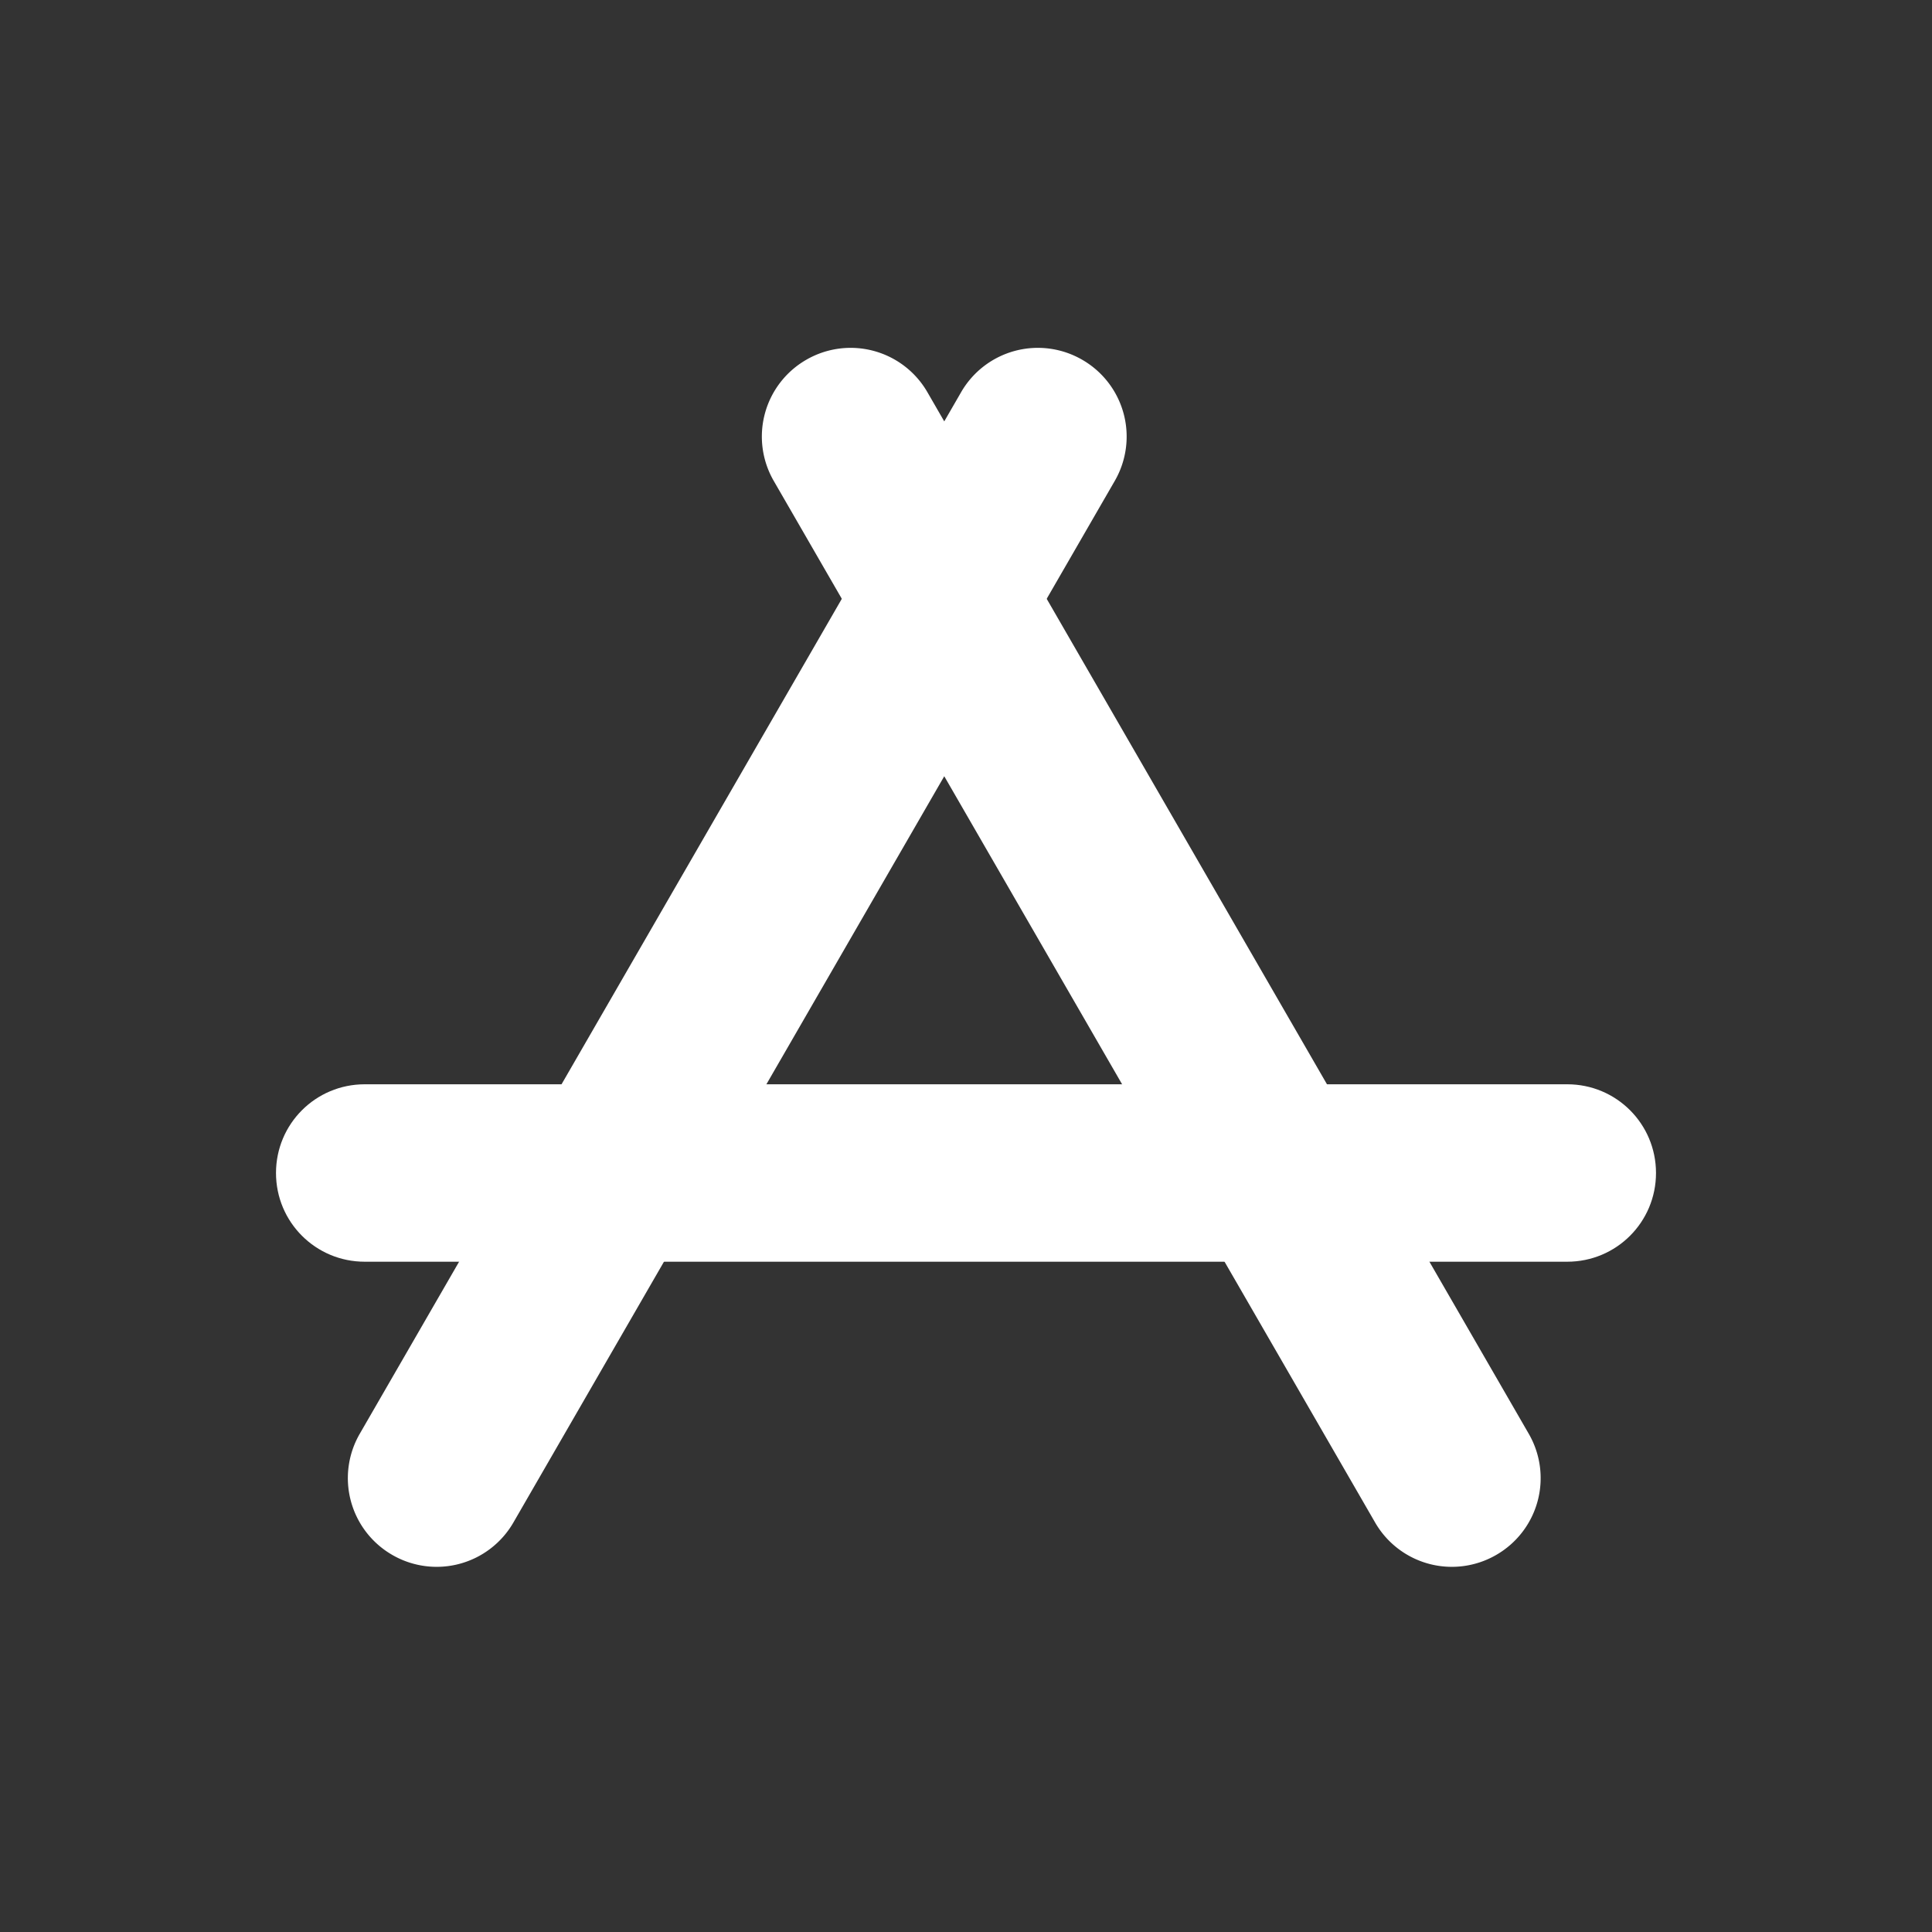 <svg class="icon" style="width: 64px;height: 64px;" viewBox="0 0 1024 1024" version="1.1" xmlns="http://www.w3.org/2000/svg">
    <rect x="0" y="0" width="1024" height="1024" fill="#333333" stroke="none"/>
    <path d="M193.306 668.735h637.388c26.018 0 47.02-21.002 47.02-47.02S856.712 574.694 830.694 574.694h-637.388c-26.018 0-47.02 21.002-47.02 47.02s21.002 47.02 47.02 47.02z" fill="#FFFFFF"></path>
    <path d="M810.256 759.902l-318.694-551.999a46.958 46.958 0 0 0-64.23-17.209 46.958 46.958 0 0 0-17.209 64.23l318.694 551.999a46.958 46.958 0 0 0 64.23 17.209 46.958 46.958 0 0 0 17.209-64.23z" fill="#FFFFFF"></path>
    <path d="M190.694 759.902l318.694-551.999a46.958 46.958 0 0 1 64.23-17.209 46.958 46.958 0 0 1 17.209 64.23l-318.694 551.999a46.958 46.958 0 0 1-64.23 17.209 46.958 46.958 0 0 1-17.209-64.23z" fill="#FFFFFF"></path>
</svg>